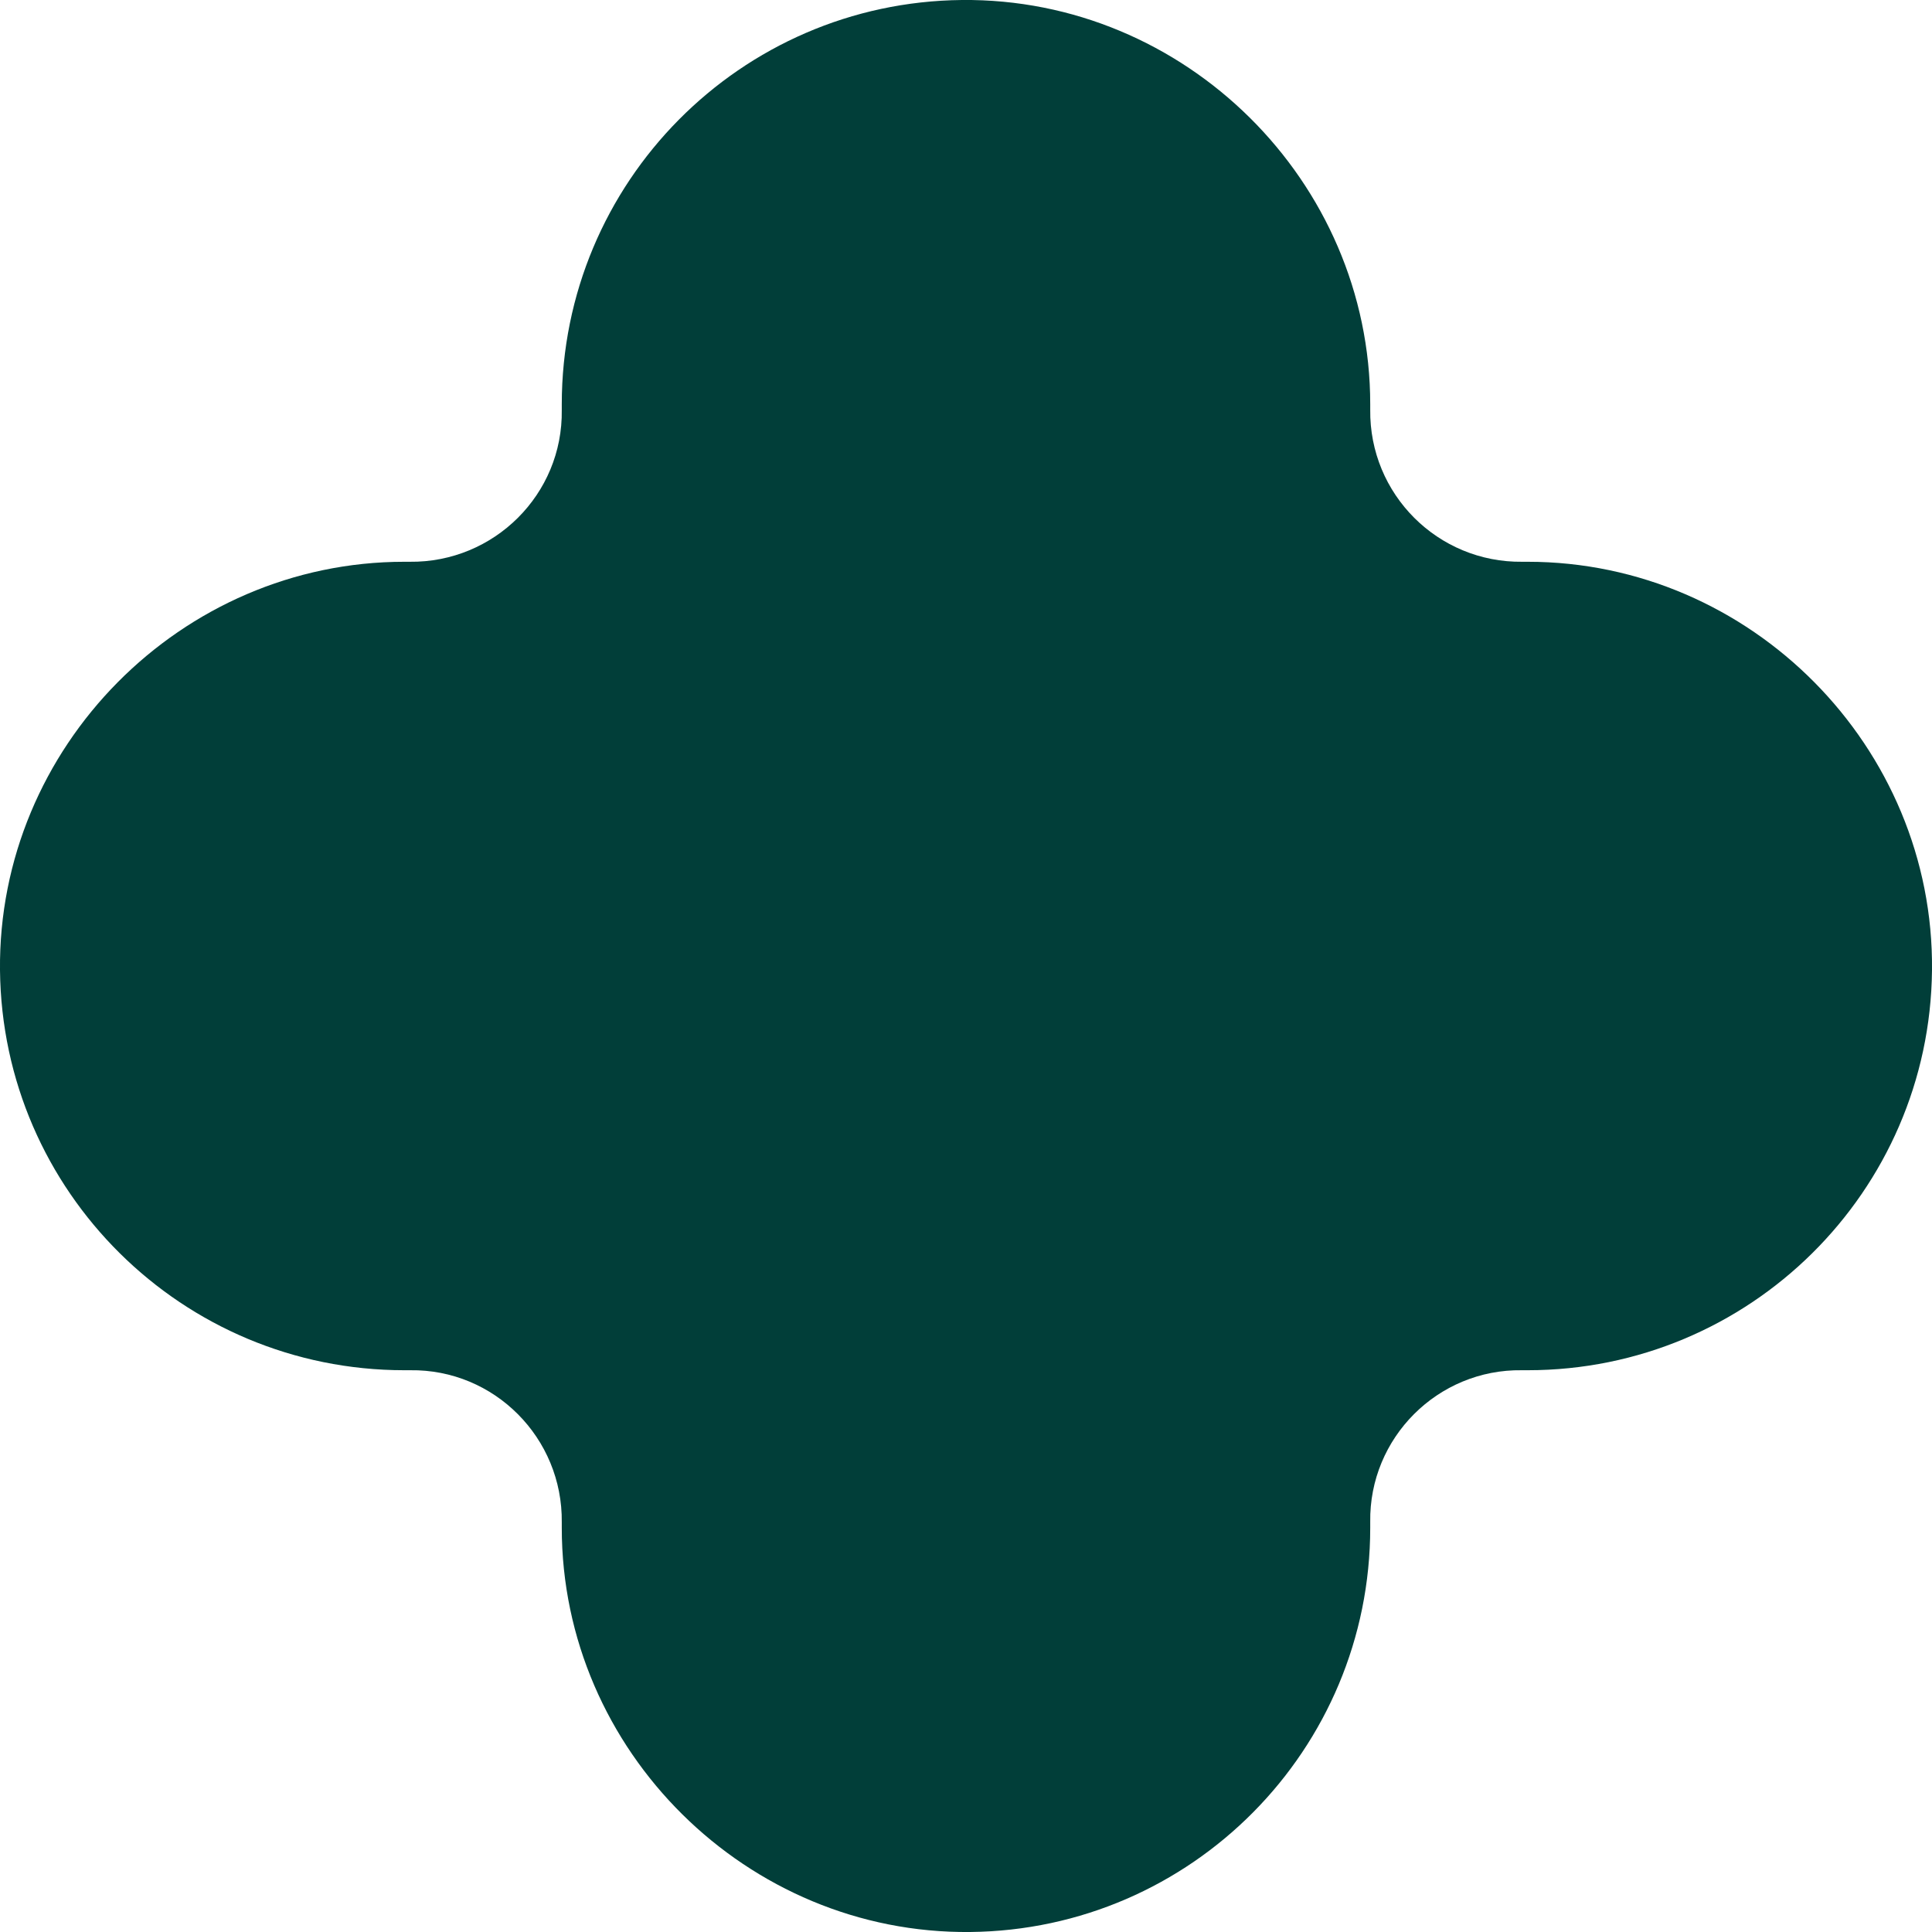 
<svg width="184" height="184" viewBox="0 0 184 184" fill="none" xmlns="http://www.w3.org/2000/svg">
<g clip-path="url(#clip0_73_13182)">
<path d="M145.492 53.502C145.317 53.502 145.142 53.502 144.987 53.502C136.935 53.599 130.401 47.065 130.498 39.013C130.498 38.838 130.498 38.683 130.498 38.508C130.498 17.251 112.858 -0.214 91.601 -8.42103e-06C70.519 0.214 53.502 17.367 53.502 38.508C53.502 38.683 53.502 38.877 53.502 39.052C53.619 47.084 47.045 53.599 39.013 53.502C38.838 53.502 38.663 53.502 38.508 53.502C17.251 53.502 -0.214 71.161 -8.42103e-06 92.399C0.214 113.481 17.367 130.498 38.508 130.498C38.683 130.498 38.877 130.498 39.052 130.498C47.084 130.381 53.599 136.955 53.502 144.987C53.502 145.162 53.502 145.337 53.502 145.492C53.502 166.749 71.161 184.214 92.399 184C113.481 183.786 130.498 166.633 130.498 145.492C130.498 145.317 130.498 145.123 130.498 144.948C130.381 136.935 136.935 130.381 144.948 130.498C145.123 130.498 145.317 130.498 145.492 130.498C166.633 130.498 183.786 113.481 184 92.399C184.214 71.142 166.749 53.502 145.492 53.502Z" fill="#013E39"/>
</g>
<defs>
<clipPath id="clip0_73_13182">
<rect width="184" height="184" fill="white"/>
</clipPath>
</defs>
</svg>
